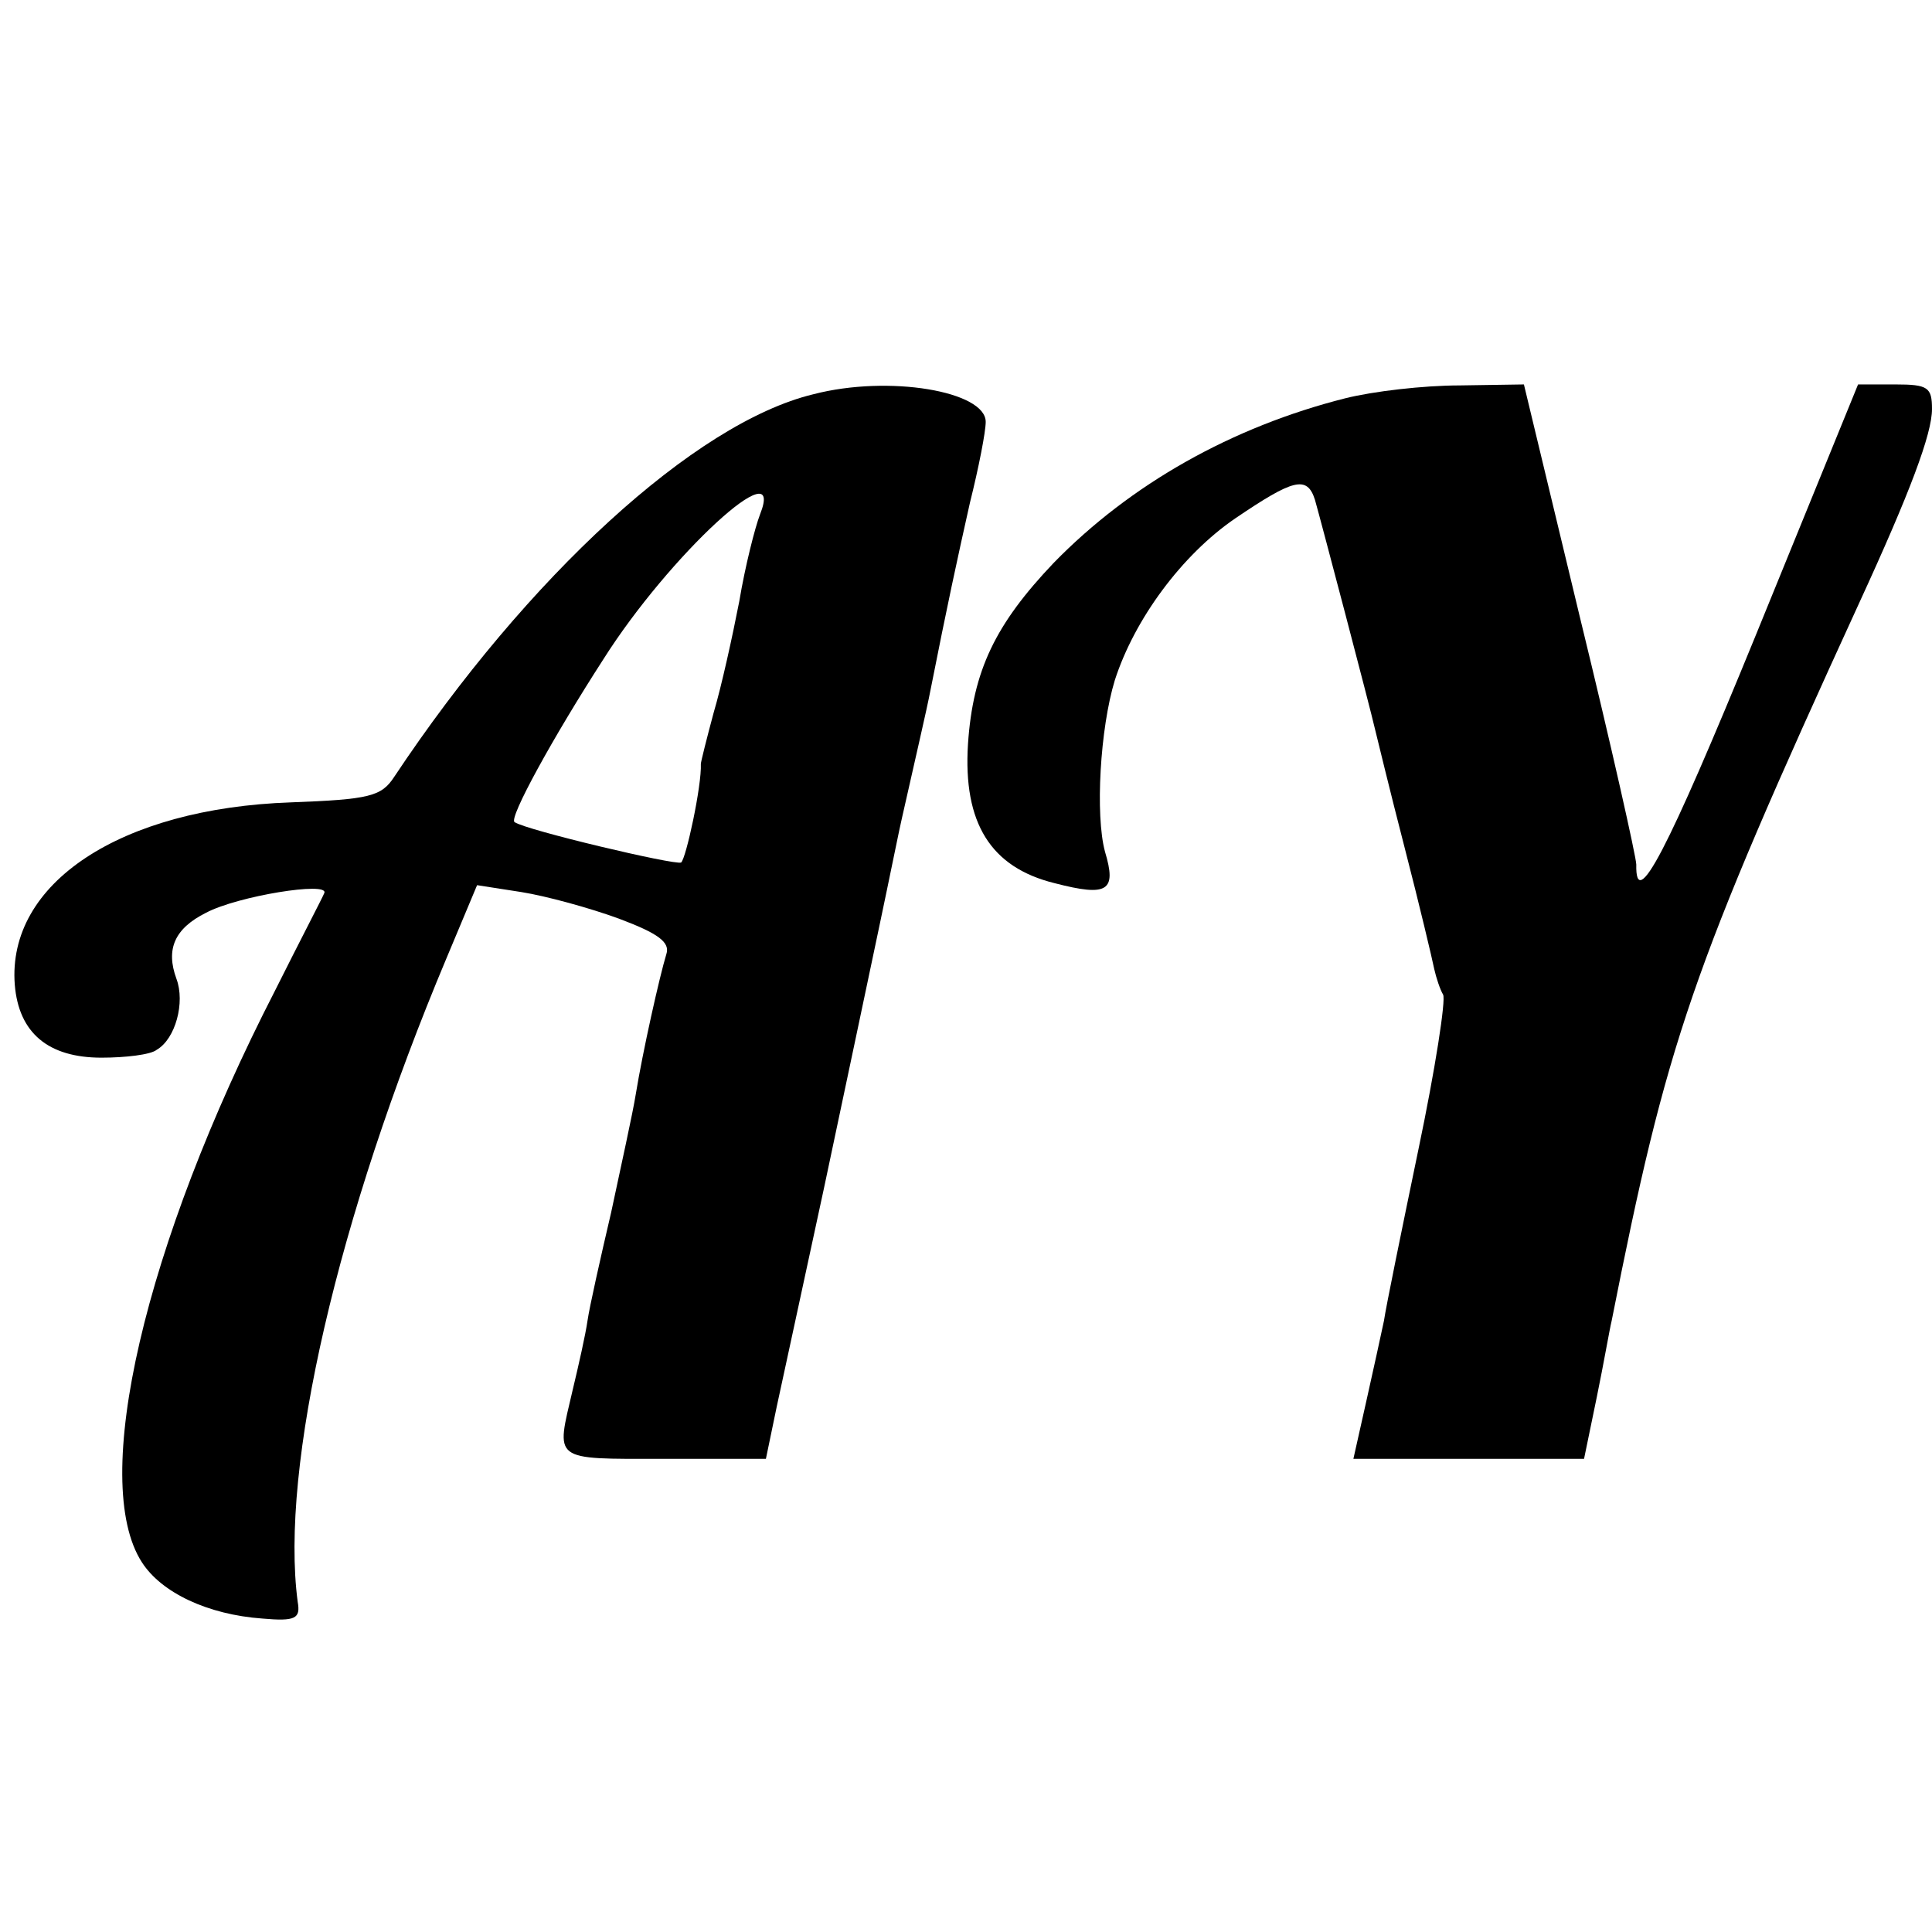 <?xml version="1.0" standalone="no"?>
<!DOCTYPE svg PUBLIC "-//W3C//DTD SVG 20010904//EN"
 "http://www.w3.org/TR/2001/REC-SVG-20010904/DTD/svg10.dtd">
<svg version="1.0" xmlns="http://www.w3.org/2000/svg"
 width="196pt" height="196pt" viewBox="0 0 196 196"
 preserveAspectRatio="xMidYMid meet">
<g transform="translate(0,196) scale(0.1,-0.1)"
fill="#000000" stroke="none">
<path d="M825 1560 c-120 -29 -290 -185 -425 -388 -13 -20 -25 -23 -105 -26
-173 -6 -288 -82 -280 -185 4 -49 34 -74 88 -74 24 0 50 3 56 8 19 11 29 48
20 72 -11 30 -2 51 30 67 32 17 125 32 120 20 -2 -5 -25 -49 -50 -99 -133
-259 -188 -498 -135 -580 20 -31 67 -53 122 -57 34 -3 39 0 36 17 -18 136 40
389 151 653 l31 74 45 -7 c25 -4 69 -16 99 -27 40 -15 52 -24 48 -36 -7 -23
-24 -99 -31 -142 -3 -19 -15 -73 -25 -120 -11 -47 -22 -96 -24 -110 -2 -14 -9
-45 -15 -70 -17 -73 -22 -70 92 -70 l104 0 11 53 c6 28 28 129 48 222 20 94
45 213 56 265 11 52 21 102 23 110 13 58 25 109 29 130 17 86 27 132 40 190 9
36 16 72 16 82 0 31 -98 48 -175 28z m-54 -122 c-5 -13 -15 -52 -21 -88 -7
-36 -18 -86 -26 -113 -7 -26 -13 -50 -13 -52 1 -22 -15 -96 -20 -100 -6 -3
-158 33 -169 41 -6 4 39 86 90 165 67 106 186 215 159 147z"/>
<path d="M1365 1556 c-115 -29 -218 -87 -296 -167 -59 -62 -82 -109 -87 -184
-5 -80 23 -125 88 -141 54 -14 63 -8 51 32 -10 37 -5 125 10 174 20 62 68 127
122 164 59 40 73 44 81 19 6 -21 56 -211 61 -233 2 -8 15 -62 30 -120 15 -58
28 -113 30 -123 2 -9 6 -21 9 -26 3 -5 -8 -76 -25 -157 -17 -82 -33 -160 -35
-174 -3 -14 -11 -51 -18 -82 l-13 -58 117 0 117 0 13 63 c7 34 13 69 15 77 56
283 80 355 251 728 52 113 74 172 74 197 0 22 -4 25 -37 25 l-38 0 -104 -255
c-90 -220 -122 -281 -121 -232 0 7 -25 119 -57 250 l-57 237 -65 -1 c-37 0
-88 -6 -116 -13z"/>
</g>
</svg>

